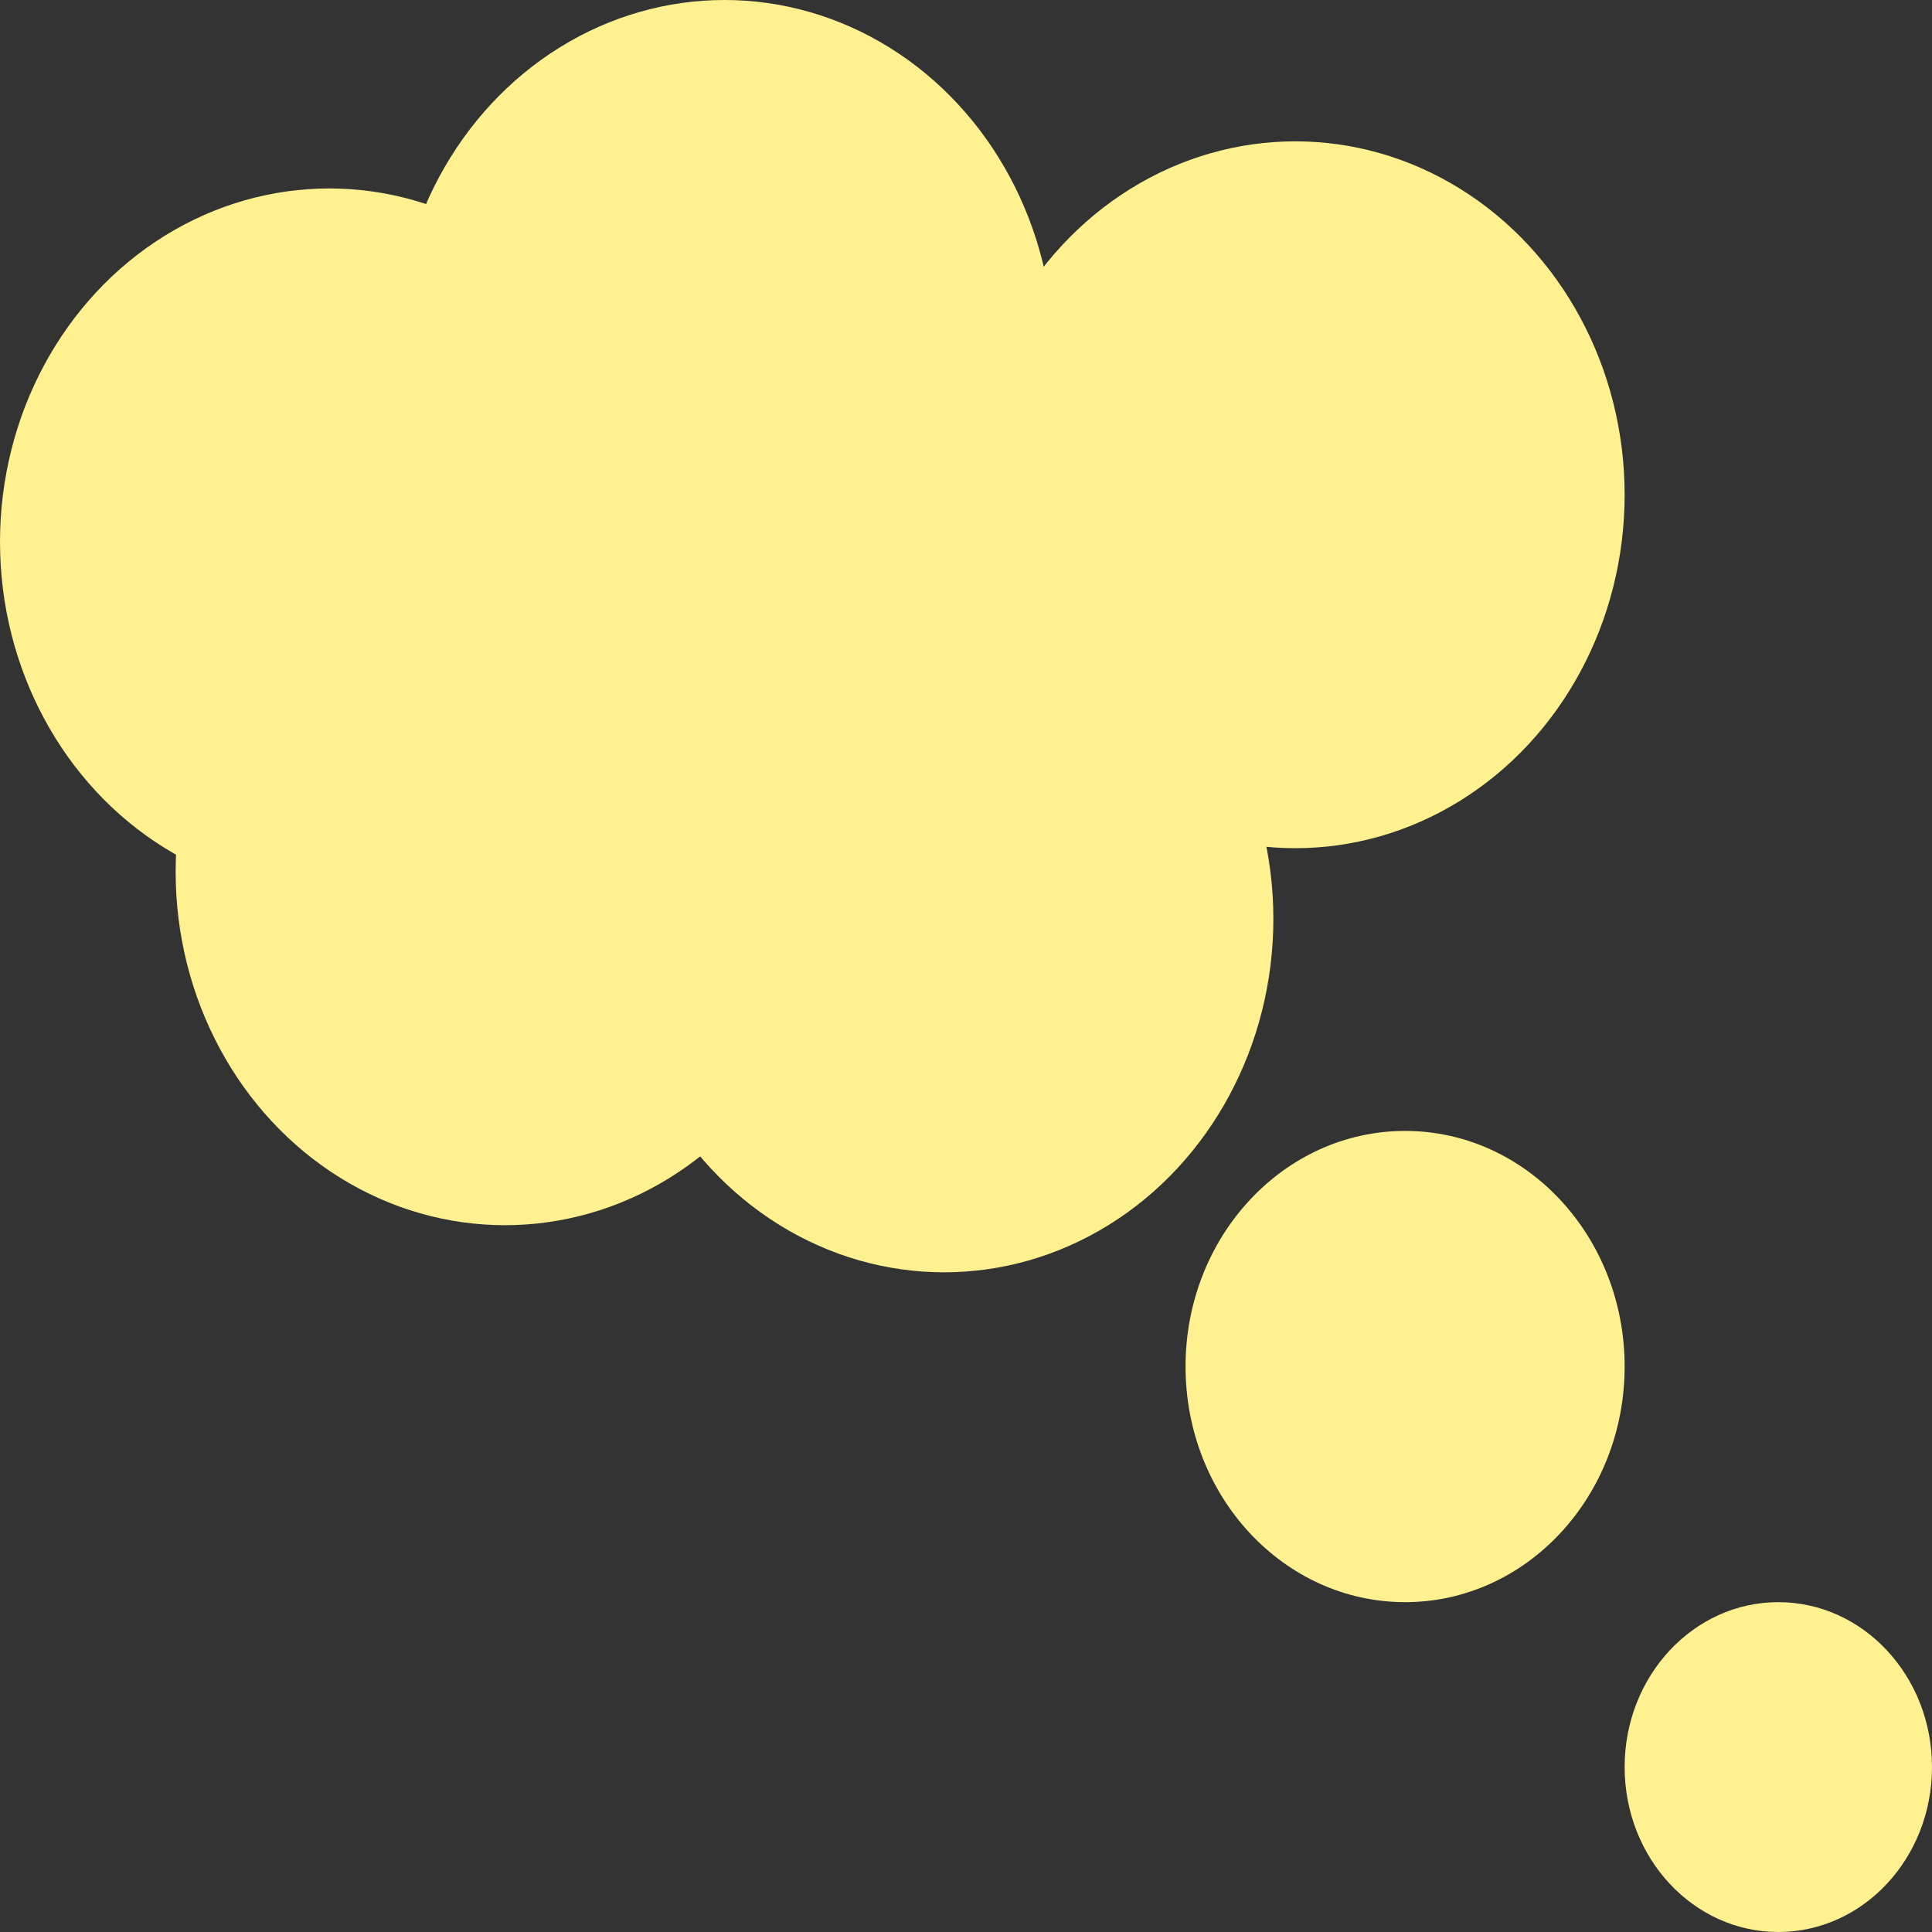 <svg width="44" height="44" viewBox="0 0 44 44" fill="none" xmlns="http://www.w3.org/2000/svg">
<rect x="0" y="0" width="44" height="44" fill="#333333" stroke="none"/>
<ellipse cx="7.5" cy="12.341" rx="7.5" ry="8.049" fill="#FFF090"/>
<ellipse cx="16.5" cy="8.049" rx="7.5" ry="8.049" fill="#FFF090"/>
<ellipse cx="29.5" cy="11.268" rx="7.5" ry="8.049" fill="#FFF090"/>
<ellipse cx="21.5" cy="20.927" rx="7.5" ry="8.049" fill="#FFF090"/>
<ellipse cx="11.5" cy="19.854" rx="7.5" ry="8.049" fill="#FFF090"/>
<ellipse cx="32" cy="31.122" rx="5" ry="5.366" fill="#FFF090"/>
<ellipse cx="40.5" cy="40.244" rx="3.5" ry="3.756" fill="#FFF090"/>
</svg>
